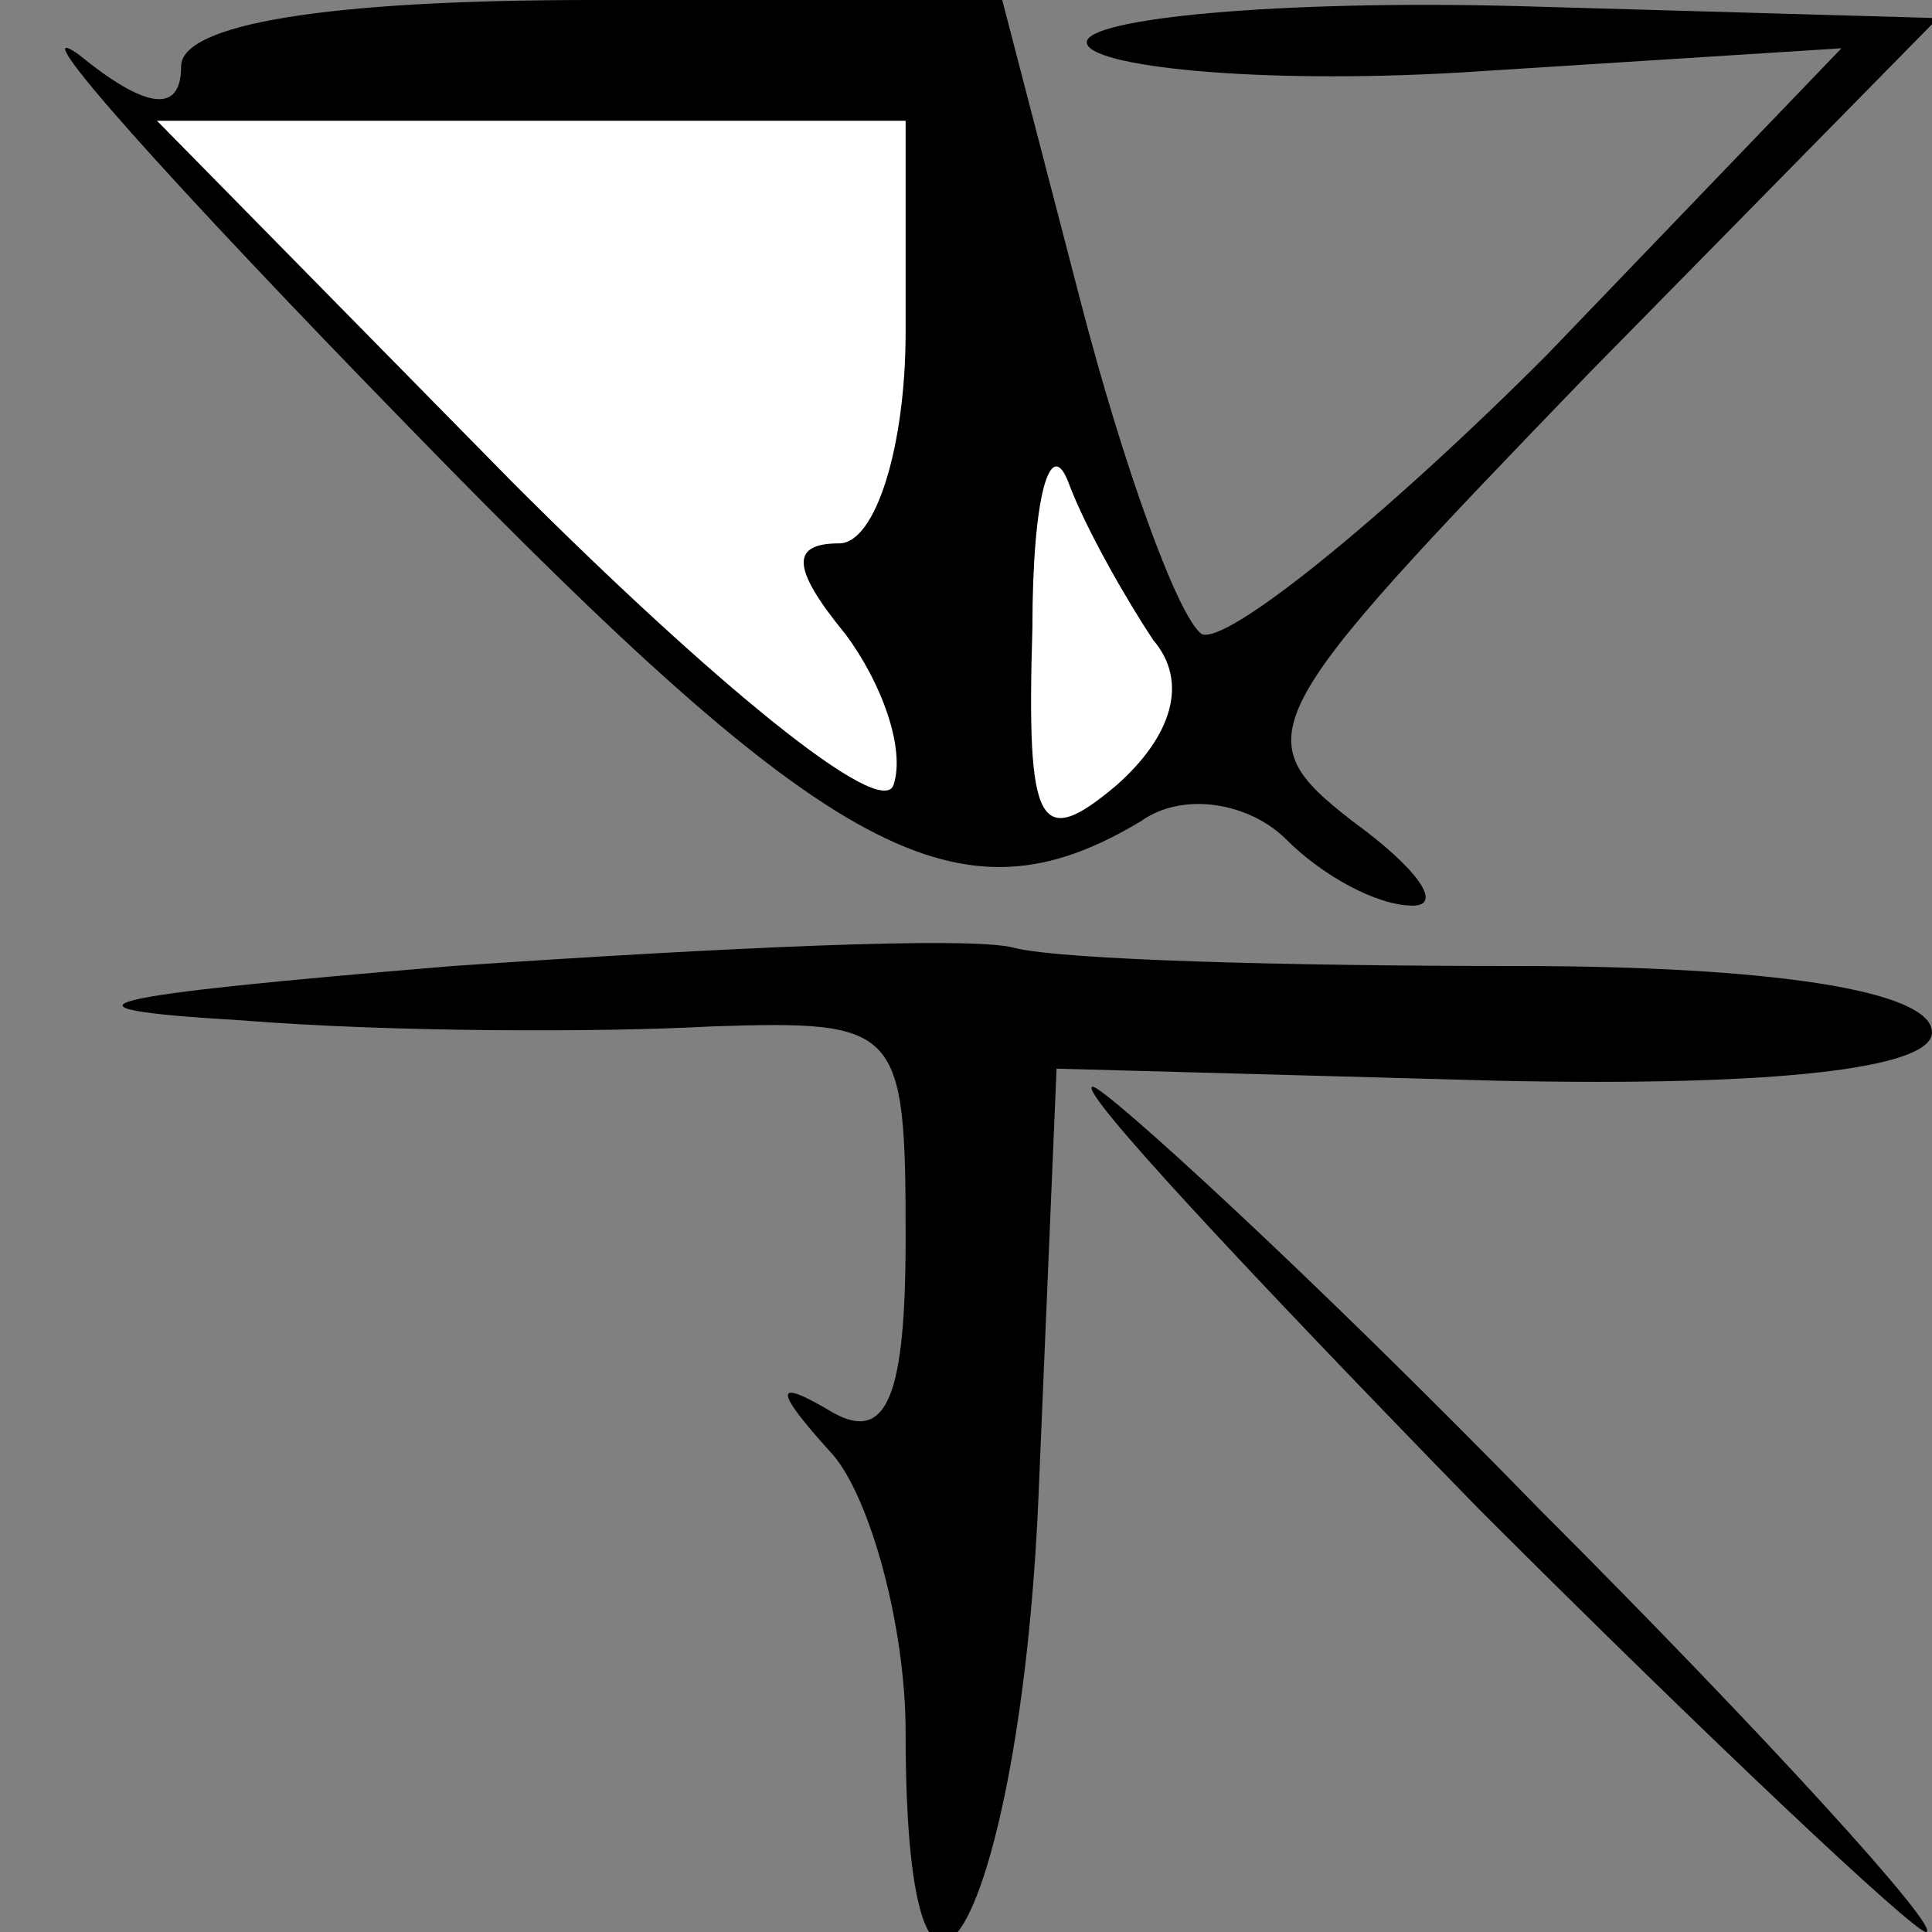 <?xml version="1.0" standalone="no"?>
<!DOCTYPE svg PUBLIC "-//W3C//DTD SVG 20010904//EN"
 "http://www.w3.org/TR/2001/REC-SVG-20010904/DTD/svg10.dtd">
<svg version="1.0" xmlns="http://www.w3.org/2000/svg"
 width="32pt" height="32pt" viewBox="0 0 32 32"
 preserveAspectRatio="xMidYMid meet">
<rect x="0" y="0" width="32" height="32" fill="#808080" stroke="none"/>
<g transform="translate(0,32) scale(0.1,-0.1)"
fill="#000000" stroke="none">
<path fill="#000000" stroke="none" d="M68 249 c70 -72 91 -83 121 -65 7 5 18
3 24 -3 6 -6 15 -11 21 -11 5 0 1 6 -10 14 -18 14 -16 17 39 74 l58 59 -70 2
c-39 1 -71 -2 -71 -6 0 -4 28 -7 62 -5 l63 4 -49 -51 c-27 -27 -53 -48 -57
-46 -4 3 -13 28 -20 55 l-13 50 -68 0 c-44 0 -68 -4 -68 -11 0 -8 -6 -7 -17 2
-10 7 15 -21 55 -62z"/>
<path fill="#ffffff" stroke="none" d="M150 265 c0 -19 -5 -35 -11 -35 -8 0
-8 -4 1 -15 6 -8 10 -19 8 -25 -2 -6 -30 17 -63 50 l-59 60 62 0 62 0 0 -35z"/>
<path fill="#ffffff" stroke="none" d="M191 214 c6 -7 3 -16 -6 -24 -13 -11
-15 -7 -14 26 0 22 3 32 6 24 3 -8 10 -20 14 -26z"/>
<path fill="#000000" stroke="none" d="M75 160 c-60 -5 -69 -7 -35 -9 25 -2
60 -2 78 -1 31 1 32 0 32 -35 0 -26 -3 -34 -12 -29 -10 6 -10 4 0 -7 6 -7 12
-28 12 -46 0 -65 19 -31 22 39 l3 71 73 -2 c46 -1 72 2 72 8 0 7 -27 11 -69
11 -38 0 -75 1 -83 3 -7 2 -49 0 -93 -3z"/>
<path fill="#000000" stroke="none" d="M245 70 c38 -38 72 -70 74 -70 3 0 -26
32 -64 70 -38 39 -72 70 -74 70 -3 0 26 -31 64 -70z"/>
</g>
</svg>
